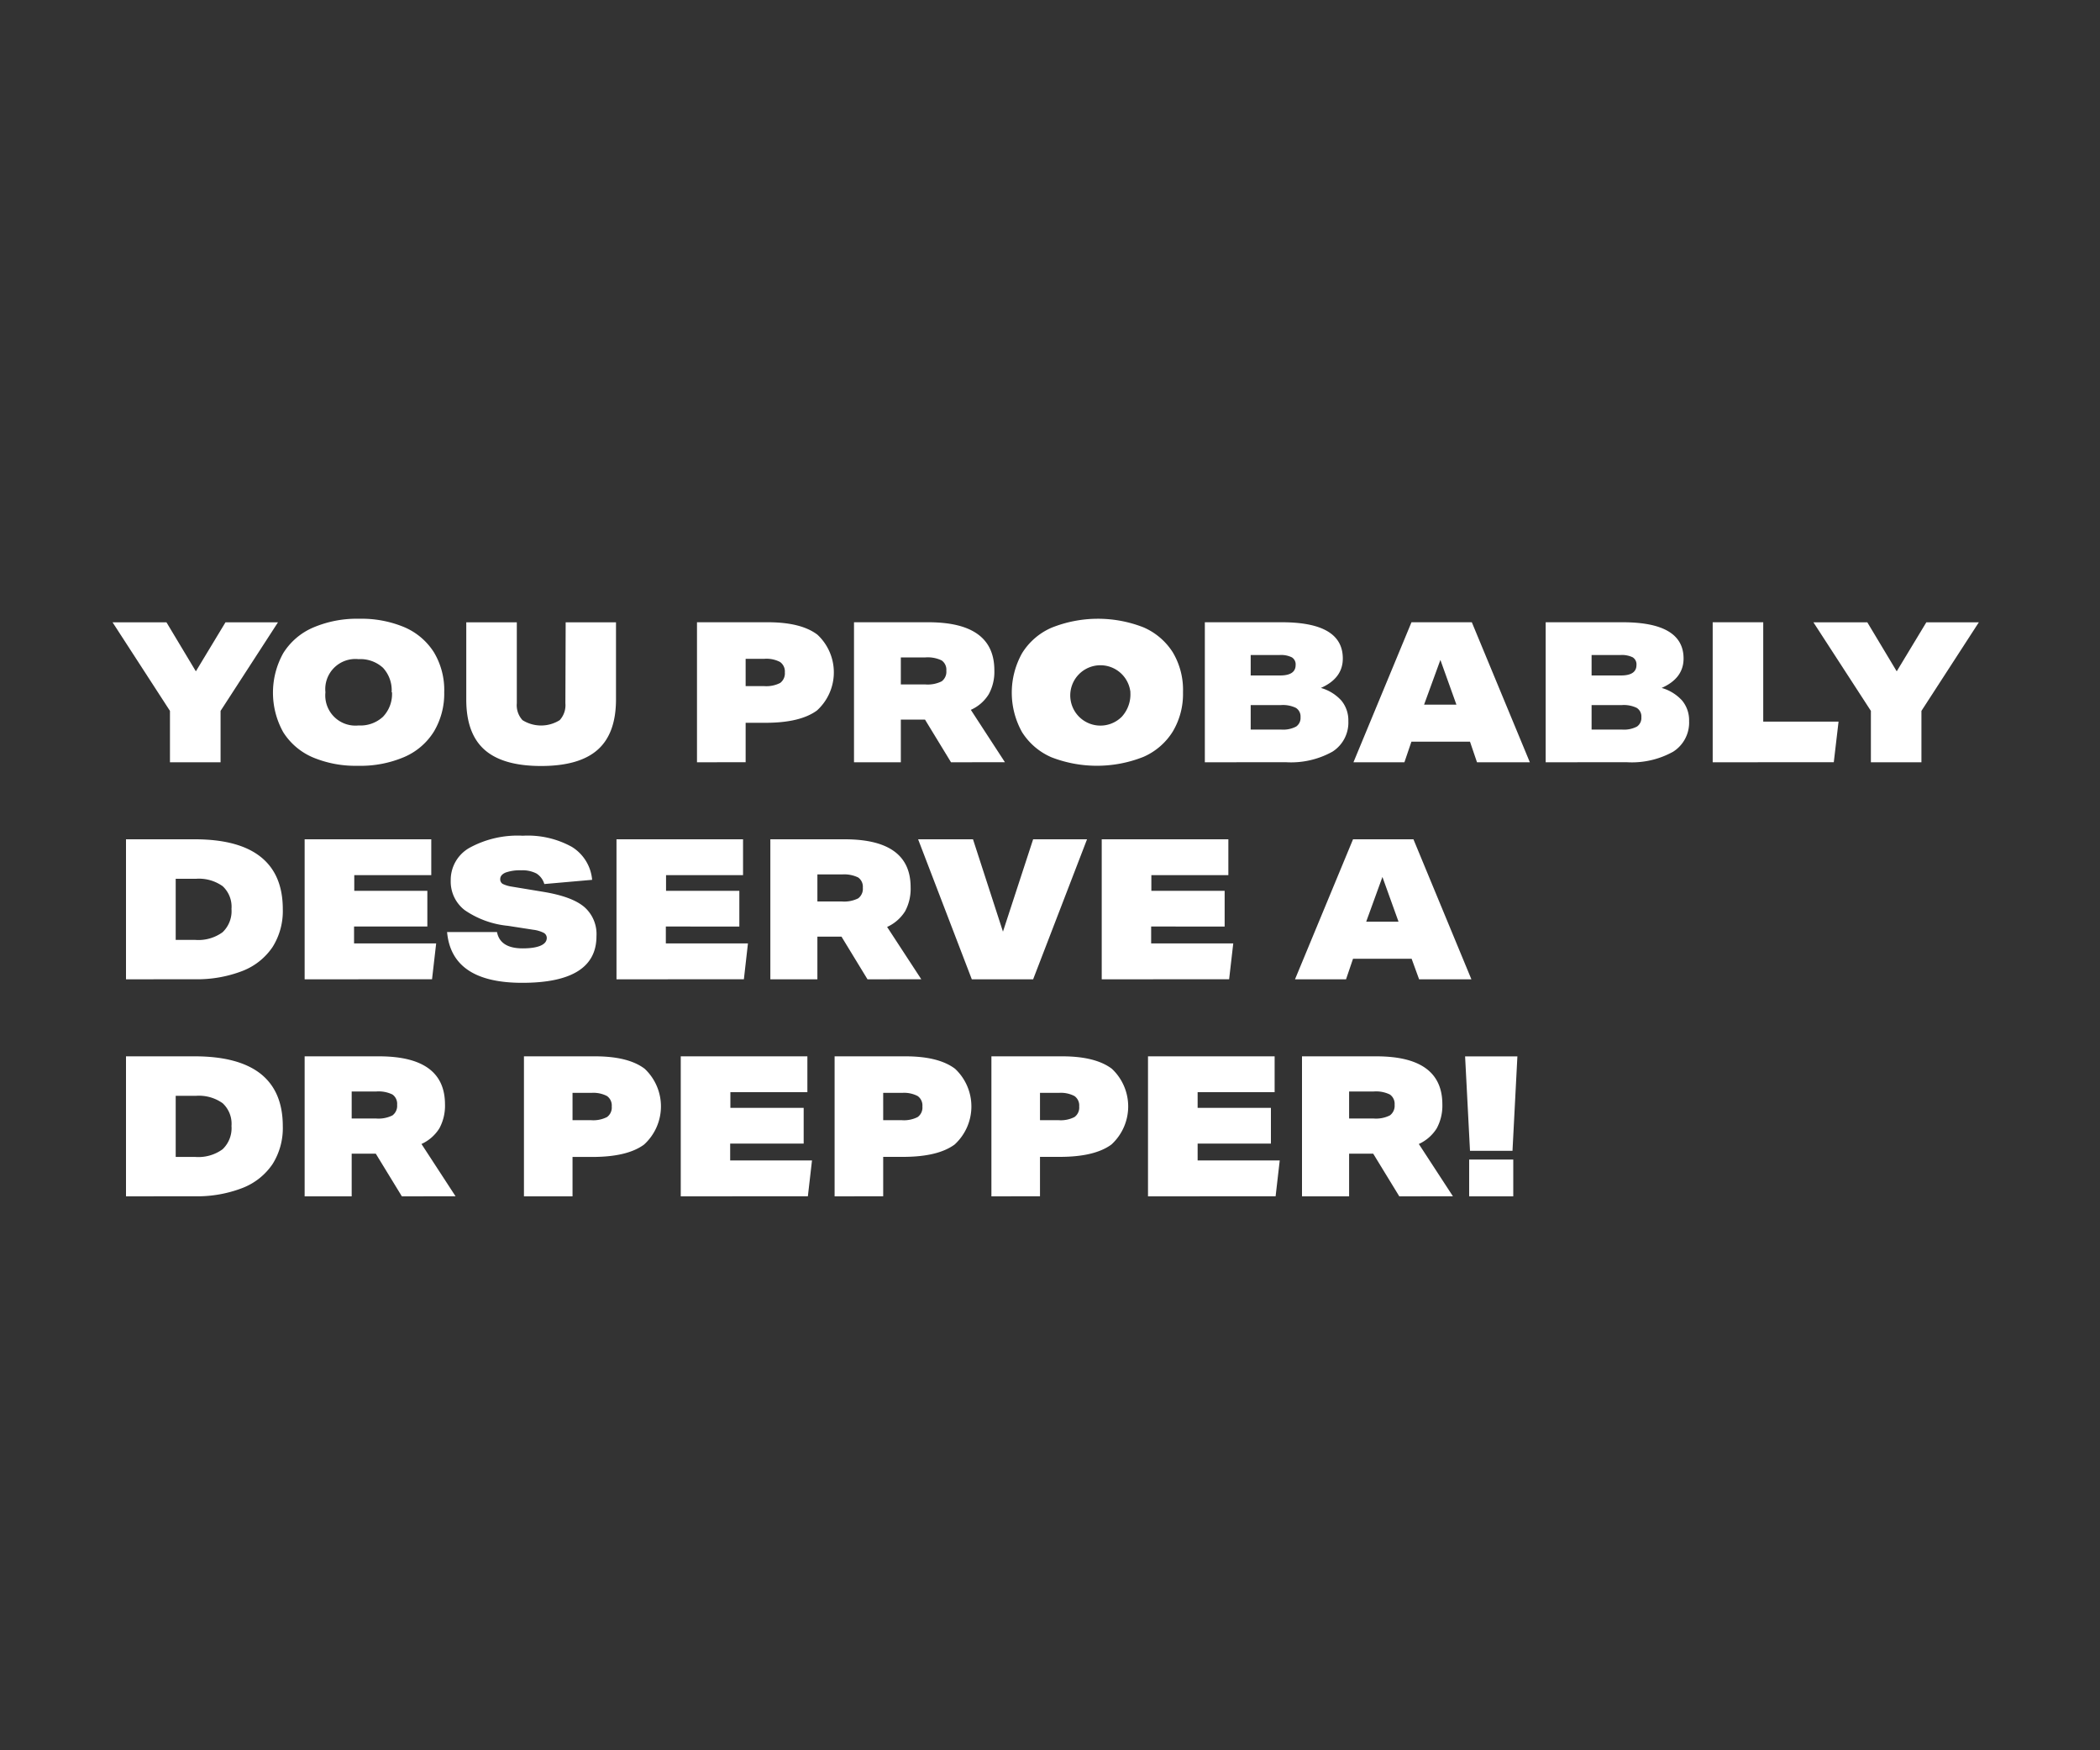 <svg xmlns="http://www.w3.org/2000/svg" viewBox="0 0 300 250"><rect x="0" y="0" width="300" height="250" fill="#333333" stroke="none"/><g id="Layer_2" data-name="Layer 2"><g id="rect"><rect width="300" height="250" fill="none"/></g><g id="Frame_2" data-name="Frame 2"><g id="You_probably_deserve_a_Dr_Pepper_" data-name="You probably deserve a  Dr Pepper!"><path d="M24.28,108.88v-7.34l-8.2-12.65h7.7l4.2,7,4.23-7h7.5l-8.2,12.65v7.34Z" fill="#fff"/><path d="M63.46,98.88A10.55,10.55,0,0,1,62,104.47a9.31,9.31,0,0,1-4.21,3.64,15.88,15.88,0,0,1-6.67,1.27,15.76,15.76,0,0,1-6.45-1.21,9.34,9.34,0,0,1-4.21-3.59,11.59,11.59,0,0,1,0-11.28,9.39,9.39,0,0,1,4.22-3.64,15.86,15.86,0,0,1,6.66-1.28,15.78,15.78,0,0,1,6.46,1.22A9.34,9.34,0,0,1,62,93.19,10.46,10.46,0,0,1,63.46,98.88Zm-7.51,0a4.72,4.72,0,0,0-1.24-3.5,4.78,4.78,0,0,0-3.49-1.23,4.3,4.3,0,0,0-4.73,4.73,4.31,4.31,0,0,0,4.73,4.74,4.74,4.74,0,0,0,3.49-1.24A4.69,4.69,0,0,0,56,98.88Z" fill="#fff"/><path d="M80.81,88.89H88v11q0,4.88-2.62,7.2t-8.08,2.32q-5.46,0-8.08-2.32t-2.61-7.2v-11h7.22v11.56a3.16,3.16,0,0,0,.81,2.41,5,5,0,0,0,5.32,0,3.16,3.16,0,0,0,.81-2.41Z" fill="#fff"/><path d="M99.57,108.88v-20h10.11c3.18,0,5.54.59,7.1,1.78a7.35,7.35,0,0,1-.07,10.82c-1.61,1.18-4.06,1.76-7.36,1.76h-2.83v5.63ZM109.15,98a4.35,4.35,0,0,0,2.3-.45,1.7,1.7,0,0,0,.67-1.51,1.65,1.65,0,0,0-.69-1.49,4.19,4.19,0,0,0-2.22-.45h-2.69V98Z" fill="#fff"/><path d="M135.86,108.88l-3.72-6.1h-3.45v6.1H122v-20h10.62q9.43,0,9.43,6.86a6.66,6.66,0,0,1-.8,3.42,5.73,5.73,0,0,1-2.56,2.23l4.87,7.48Zm-3.69-11.12a4.48,4.48,0,0,0,2.35-.44,1.69,1.69,0,0,0,.67-1.52,1.61,1.61,0,0,0-.67-1.47,4.59,4.59,0,0,0-2.3-.43h-3.53v3.86Z" fill="#fff"/><path d="M169,98.88a10.46,10.46,0,0,1-1.45,5.59,9.31,9.31,0,0,1-4.21,3.64,18,18,0,0,1-13.12.06,9.34,9.34,0,0,1-4.21-3.59,11.55,11.55,0,0,1,0-11.28,9.31,9.31,0,0,1,4.21-3.64,17.84,17.84,0,0,1,13.12-.06,9.34,9.34,0,0,1,4.21,3.59A10.46,10.46,0,0,1,169,98.88Zm-7.51,0a4.31,4.31,0,1,0-1.24,3.5A4.72,4.72,0,0,0,161.48,98.88Z" fill="#fff"/><path d="M172.12,108.88v-20h11q8.72,0,8.71,5.18,0,2.82-3.13,4.2a6.25,6.25,0,0,1,2.92,1.8,4.41,4.41,0,0,1,1,2.93,4.92,4.92,0,0,1-2.28,4.38,12.17,12.17,0,0,1-6.65,1.5Zm10.75-12.4c1.48,0,2.22-.5,2.22-1.49a1.17,1.17,0,0,0-.54-1.1,3.48,3.48,0,0,0-1.76-.33h-4.12v2.92Zm.17,7.73a4,4,0,0,0,2.12-.43,1.49,1.49,0,0,0,.63-1.34,1.44,1.44,0,0,0-.66-1.33,4.26,4.26,0,0,0-2.14-.4h-4.32v3.5Z" fill="#fff"/><path d="M211,108.88,210,105.94h-8.37l-1,2.94h-7.28l8.29-20h8.62l8.29,20Zm-5.23-14.62-2.33,6.39h4.62Z" fill="#fff"/><path d="M220.81,108.88v-20h11q8.7,0,8.7,5.18,0,2.82-3.13,4.2a6.25,6.25,0,0,1,2.92,1.8,4.41,4.41,0,0,1,1,2.93,4.92,4.92,0,0,1-2.28,4.38,12.15,12.15,0,0,1-6.65,1.5Zm10.76-12.4c1.47,0,2.21-.5,2.21-1.49a1.18,1.18,0,0,0-.53-1.1,3.55,3.55,0,0,0-1.77-.33h-4.11v2.92Zm.16,7.73a4,4,0,0,0,2.12-.43,1.49,1.49,0,0,0,.63-1.34,1.44,1.44,0,0,0-.66-1.33,4.26,4.26,0,0,0-2.14-.4h-4.31v3.5Z" fill="#fff"/><path d="M244.67,108.88v-20h7.22v14.19h10.76l-.68,5.8Z" fill="#fff"/><path d="M267.27,108.88v-7.34l-8.21-12.65h7.7l4.2,7,4.23-7h7.5l-8.2,12.65v7.34Z" fill="#fff"/><path d="M18,139.88v-20h9.8c4.18,0,7.33.83,9.44,2.51s3.16,4.16,3.16,7.48a9.64,9.64,0,0,1-1.45,5.38,9.19,9.19,0,0,1-4.3,3.43,18,18,0,0,1-6.9,1.19Zm9.89-5.63a5.88,5.88,0,0,0,3.9-1.09,4.15,4.15,0,0,0,1.28-3.33,4,4,0,0,0-1.26-3.25A5.85,5.85,0,0,0,28,125.52H25.1v8.73Z" fill="#fff"/><path d="M43.52,139.88v-20H61.61V125h-11v2.24H61.05v5.1H50.58v2.41H62.31l-.59,5.12Z" fill="#fff"/><path d="M77.76,126.27a2.64,2.64,0,0,0-1.13-1.51,4.41,4.41,0,0,0-2.2-.45,6.05,6.05,0,0,0-2.2.32c-.51.22-.77.53-.77.94a.76.76,0,0,0,.35.68,4.51,4.51,0,0,0,1.3.39l4.54.75c2.71.45,4.64,1.16,5.81,2.15a5.13,5.13,0,0,1,1.75,4.18q0,6.66-10.61,6.66-10.08,0-10.73-7.25H71c.3,1.55,1.52,2.33,3.67,2.33s3.44-.5,3.44-1.49a.82.82,0,0,0-.46-.74,4.56,4.56,0,0,0-1.47-.43l-3.61-.56A13.11,13.11,0,0,1,66.39,130a5.14,5.14,0,0,1-2-4.24,5.26,5.26,0,0,1,2.73-4.69,14.32,14.32,0,0,1,7.57-1.7,13,13,0,0,1,7,1.59,6.14,6.14,0,0,1,2.9,4.71Z" fill="#fff"/><path d="M88.07,139.88v-20h18.08V125h-11v2.24h10.47v5.1H95.12v2.41h11.73l-.58,5.12Z" fill="#fff"/><path d="M123.93,139.88l-3.72-6.1h-3.44v6.1h-6.72v-20h10.61q9.44,0,9.43,6.86a6.76,6.76,0,0,1-.79,3.42,5.9,5.9,0,0,1-2.57,2.24l4.88,7.47Zm-3.69-11.12a4.48,4.48,0,0,0,2.35-.44,1.69,1.69,0,0,0,.67-1.52,1.61,1.61,0,0,0-.67-1.47,4.57,4.57,0,0,0-2.3-.43h-3.52v3.86Z" fill="#fff"/><path d="M138.83,139.88l-7.67-20H139l4.28,13.19,4.31-13.19h7.7l-7.7,20Z" fill="#fff"/><path d="M157.39,139.88v-20h18.09V125h-11v2.24h10.47v5.1H164.45v2.41h11.73l-.59,5.12Z" fill="#fff"/><path d="M202.73,139.88l-1.07-2.94h-8.37l-1,2.94H185l8.29-20h8.63l8.28,20Zm-5.24-14.62-2.32,6.39h4.62Z" fill="#fff"/><path d="M18,170.88v-20h9.8q6.27,0,9.44,2.5c2.11,1.68,3.16,4.17,3.16,7.49a9.64,9.64,0,0,1-1.45,5.38,9.19,9.19,0,0,1-4.3,3.43,18,18,0,0,1-6.9,1.19Zm9.89-5.63a5.88,5.88,0,0,0,3.9-1.09,4.15,4.15,0,0,0,1.28-3.33,4,4,0,0,0-1.26-3.25A5.85,5.85,0,0,0,28,156.52H25.1v8.73Z" fill="#fff"/><path d="M57.41,170.88l-3.73-6.1H50.24v6.1H43.52v-20H54.13q9.43,0,9.44,6.86a6.76,6.76,0,0,1-.8,3.42,5.87,5.87,0,0,1-2.56,2.24l4.87,7.47Zm-3.7-11.12a4.45,4.45,0,0,0,2.35-.44,1.69,1.69,0,0,0,.67-1.52,1.61,1.61,0,0,0-.67-1.47,4.52,4.52,0,0,0-2.29-.43H50.24v3.86Z" fill="#fff"/><path d="M74.85,170.88v-20H85q4.76,0,7.1,1.78A7.37,7.37,0,0,1,92,163.49c-1.61,1.18-4.06,1.76-7.37,1.76H81.79v5.63ZM84.43,160a4.31,4.31,0,0,0,2.29-.45,1.67,1.67,0,0,0,.67-1.51,1.64,1.64,0,0,0-.68-1.49,4.21,4.21,0,0,0-2.23-.45H81.79V160Z" fill="#fff"/><path d="M97.25,170.88v-20h18.09V156h-11v2.24h10.47v5.1H104.31v2.41H116l-.59,5.12Z" fill="#fff"/><path d="M119.23,170.88v-20h10.11q4.75,0,7.1,1.78a7.37,7.37,0,0,1-.07,10.82c-1.61,1.18-4.06,1.76-7.37,1.76h-2.83v5.63ZM128.81,160a4.31,4.31,0,0,0,2.29-.45,1.67,1.67,0,0,0,.67-1.51,1.64,1.64,0,0,0-.68-1.49,4.21,4.21,0,0,0-2.23-.45h-2.69V160Z" fill="#fff"/><path d="M141.63,170.88v-20h10.11q4.75,0,7.1,1.78a7.37,7.37,0,0,1-.07,10.82c-1.61,1.18-4.06,1.76-7.37,1.76h-2.83v5.63ZM151.21,160a4.31,4.31,0,0,0,2.29-.45,1.67,1.67,0,0,0,.67-1.51,1.64,1.64,0,0,0-.68-1.49,4.21,4.21,0,0,0-2.23-.45h-2.69V160Z" fill="#fff"/><path d="M164,170.88v-20h18.09V156h-11v2.24h10.47v5.1H171.09v2.41h11.73l-.59,5.12Z" fill="#fff"/><path d="M199.9,170.88l-3.73-6.1h-3.44v6.1H186v-20h10.61q9.44,0,9.44,6.86a6.76,6.76,0,0,1-.8,3.42,5.87,5.87,0,0,1-2.56,2.24l4.87,7.47Zm-3.7-11.12a4.45,4.45,0,0,0,2.35-.44,1.7,1.7,0,0,0,.68-1.52,1.62,1.62,0,0,0-.68-1.47,4.52,4.52,0,0,0-2.29-.43h-3.53v3.86Z" fill="#fff"/><path d="M210,164.38l-.7-13.49h7.47l-.7,13.49Zm-.12,6.5v-5.26h6.3v5.26Z" fill="#fff"/></g></g></g></svg>